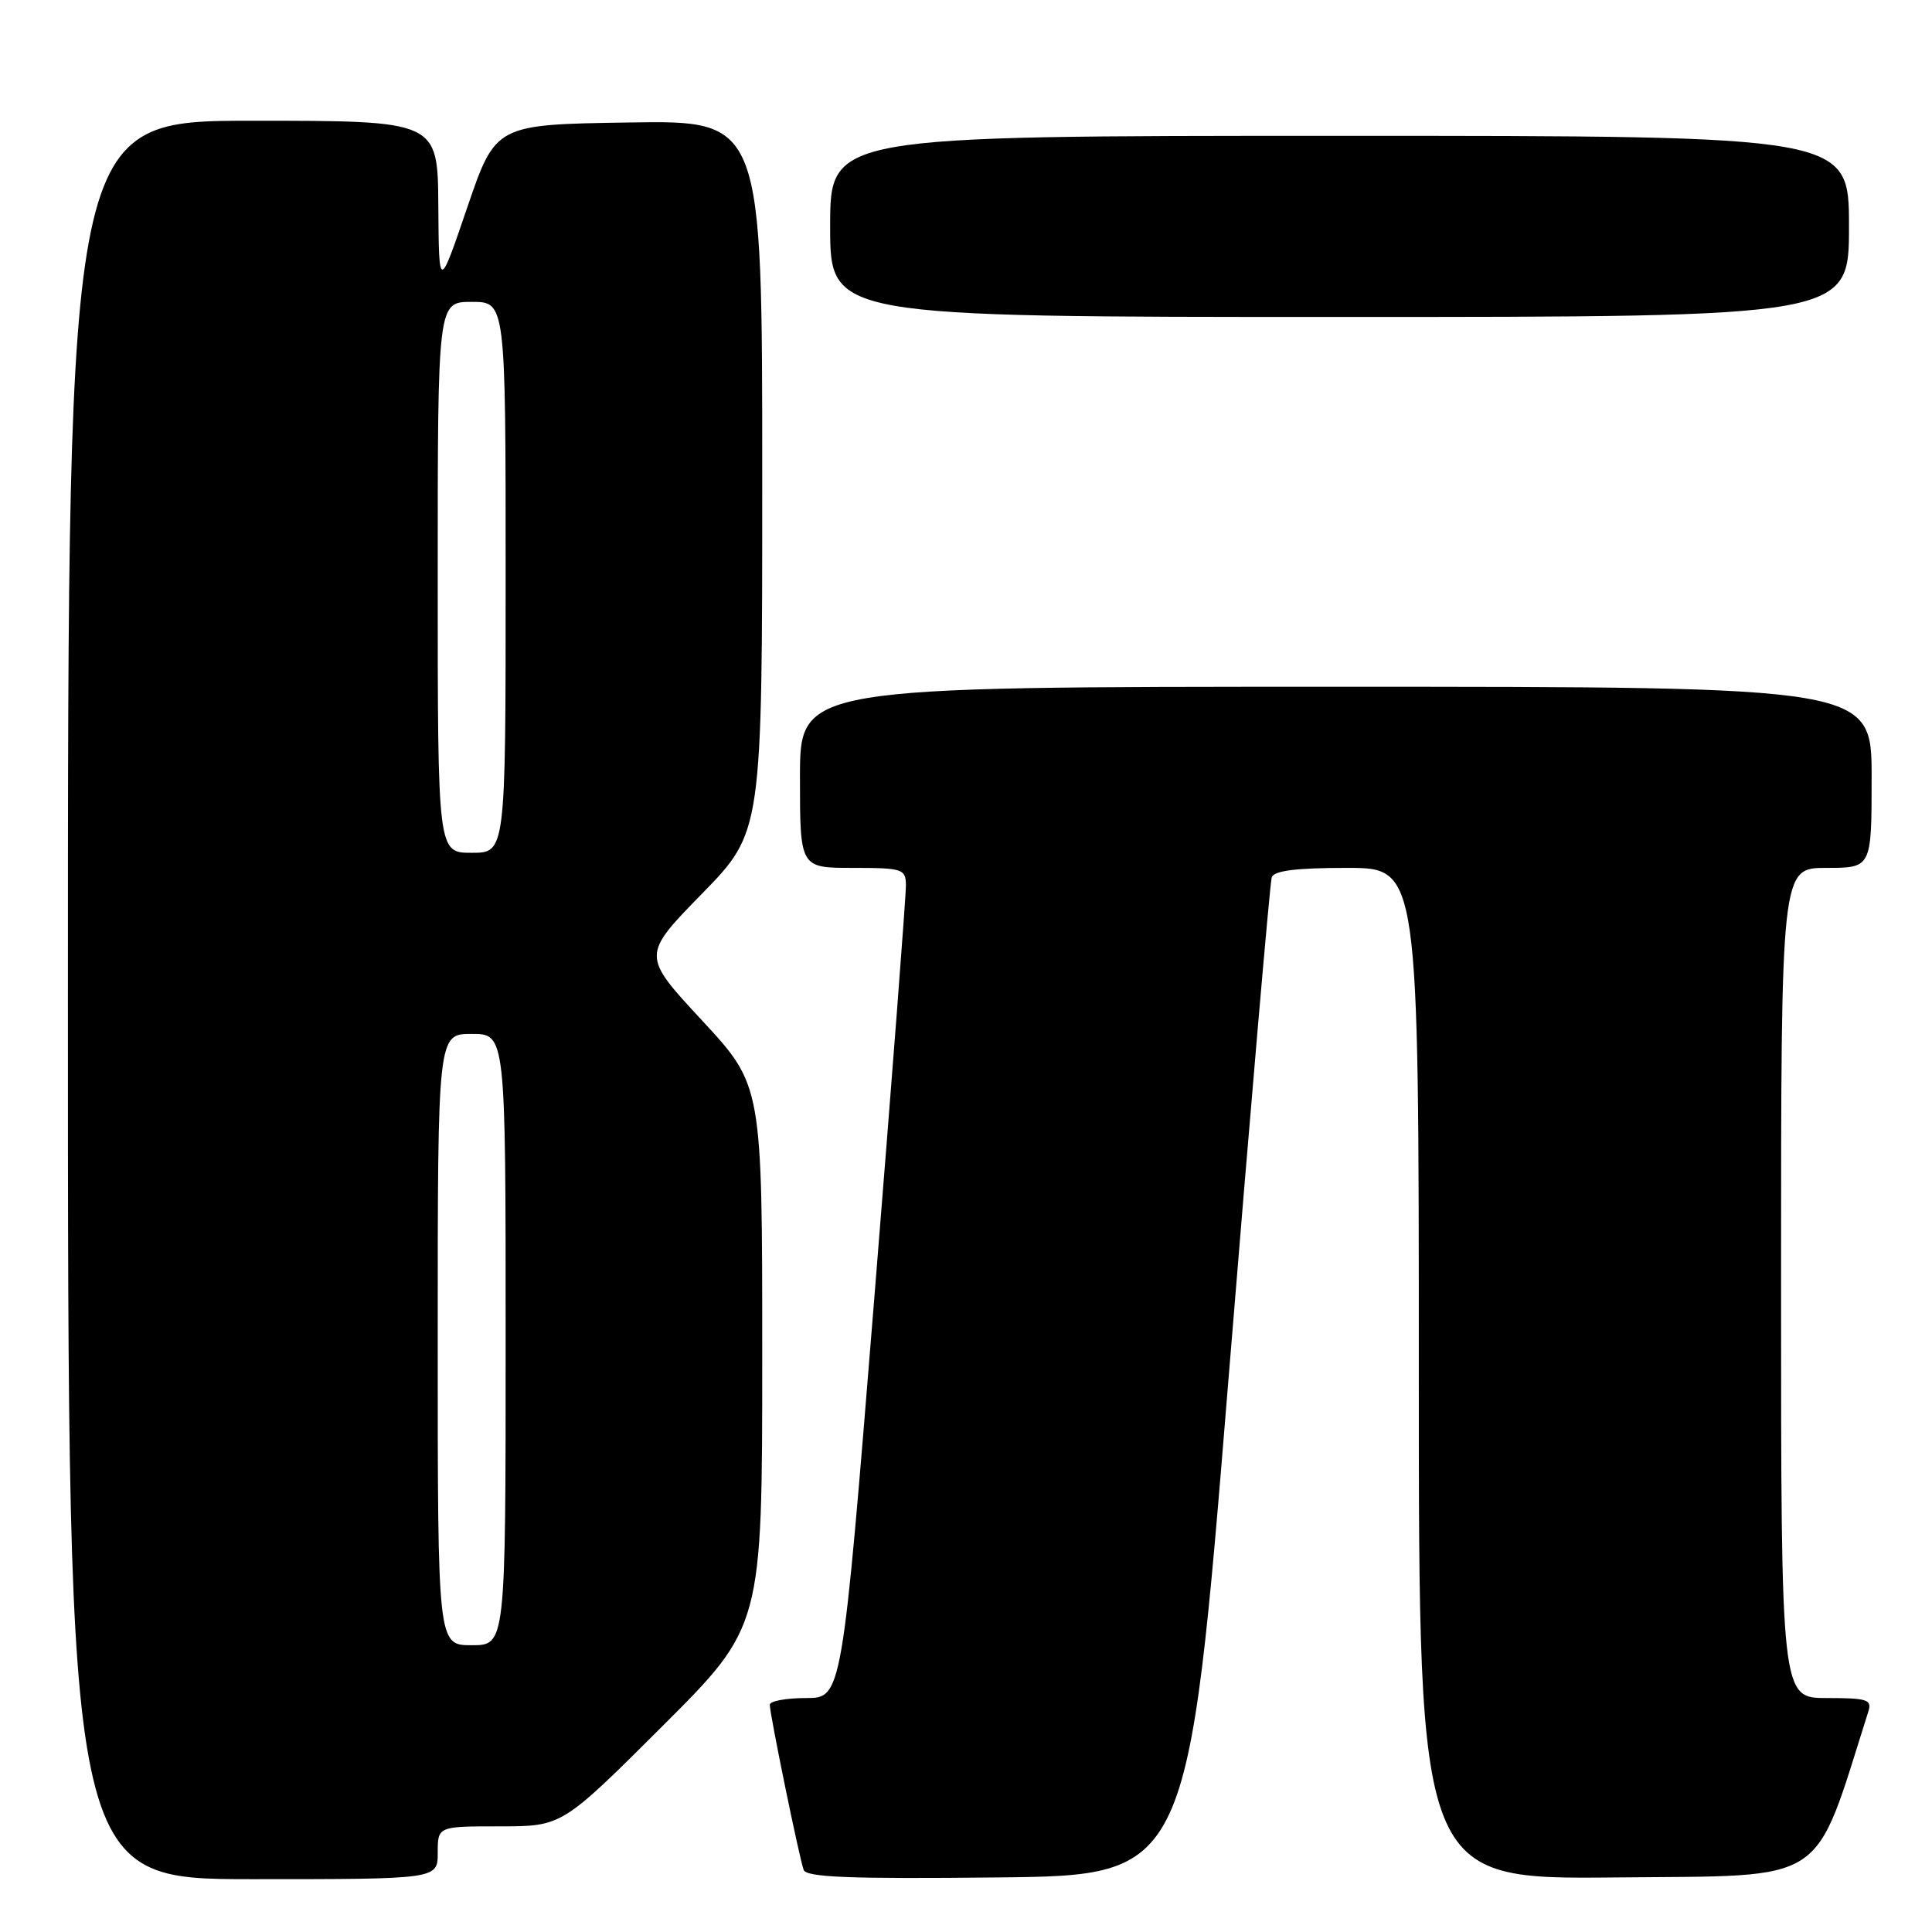 <?xml version="1.0" encoding="UTF-8" standalone="no"?>
<!DOCTYPE svg PUBLIC "-//W3C//DTD SVG 1.1//EN" "http://www.w3.org/Graphics/SVG/1.1/DTD/svg11.dtd" >
<svg xmlns="http://www.w3.org/2000/svg" xmlns:xlink="http://www.w3.org/1999/xlink" version="1.1" viewBox="0 0 256 256">
 <g >
 <path fill="currentColor"
d=" M 58.00 245.50 C 58.00 242.00 58.00 242.00 66.24 242.00 C 74.47 242.00 74.47 242.00 87.74 228.76 C 101.00 215.53 101.00 215.53 101.00 179.68 C 101.00 143.82 101.00 143.82 93.02 135.21 C 85.03 126.60 85.03 126.60 93.02 118.42 C 101.00 110.24 101.00 110.24 101.00 63.10 C 101.00 15.95 101.00 15.95 83.33 16.23 C 65.67 16.50 65.67 16.50 61.91 27.50 C 58.16 38.50 58.16 38.50 58.08 27.25 C 58.00 16.00 58.00 16.00 33.50 16.00 C 9.00 16.00 9.00 16.00 9.00 132.50 C 9.00 249.00 9.00 249.00 33.50 249.00 C 58.00 249.00 58.00 249.00 58.00 245.50 Z  M 162.76 183.00 C 165.69 146.97 168.28 116.94 168.51 116.25 C 168.81 115.37 171.74 115.00 178.47 115.00 C 188.00 115.00 188.00 115.00 188.00 182.02 C 188.00 249.03 188.00 249.03 214.16 248.77 C 242.61 248.48 240.17 250.08 247.56 226.80 C 248.07 225.20 247.45 225.00 242.07 225.00 C 236.00 225.00 236.00 225.00 236.00 170.00 C 236.00 115.00 236.00 115.00 242.00 115.00 C 248.00 115.00 248.00 115.00 248.00 103.00 C 248.00 91.00 248.00 91.00 177.00 91.00 C 106.00 91.00 106.00 91.00 106.00 103.00 C 106.00 115.00 106.00 115.00 113.00 115.00 C 119.58 115.00 120.00 115.14 120.04 117.25 C 120.07 118.49 118.17 143.24 115.83 172.25 C 111.57 225.00 111.57 225.00 106.79 225.00 C 104.15 225.00 102.00 225.40 102.00 225.89 C 102.00 227.12 105.91 246.21 106.49 247.77 C 106.85 248.75 112.53 248.98 132.19 248.77 C 157.43 248.50 157.43 248.50 162.76 183.00 Z  M 245.00 30.00 C 245.00 18.00 245.00 18.00 177.50 18.00 C 110.00 18.00 110.00 18.00 110.00 30.00 C 110.00 42.00 110.00 42.00 177.50 42.00 C 245.00 42.00 245.00 42.00 245.00 30.00 Z  M 58.00 177.50 C 58.00 137.00 58.00 137.00 62.50 137.00 C 67.00 137.00 67.00 137.00 67.00 177.50 C 67.00 218.00 67.00 218.00 62.50 218.00 C 58.00 218.00 58.00 218.00 58.00 177.50 Z  M 58.00 76.50 C 58.00 40.00 58.00 40.00 62.50 40.00 C 67.00 40.00 67.00 40.00 67.00 76.50 C 67.00 113.00 67.00 113.00 62.50 113.00 C 58.00 113.00 58.00 113.00 58.00 76.50 Z "/>
</g>
</svg>